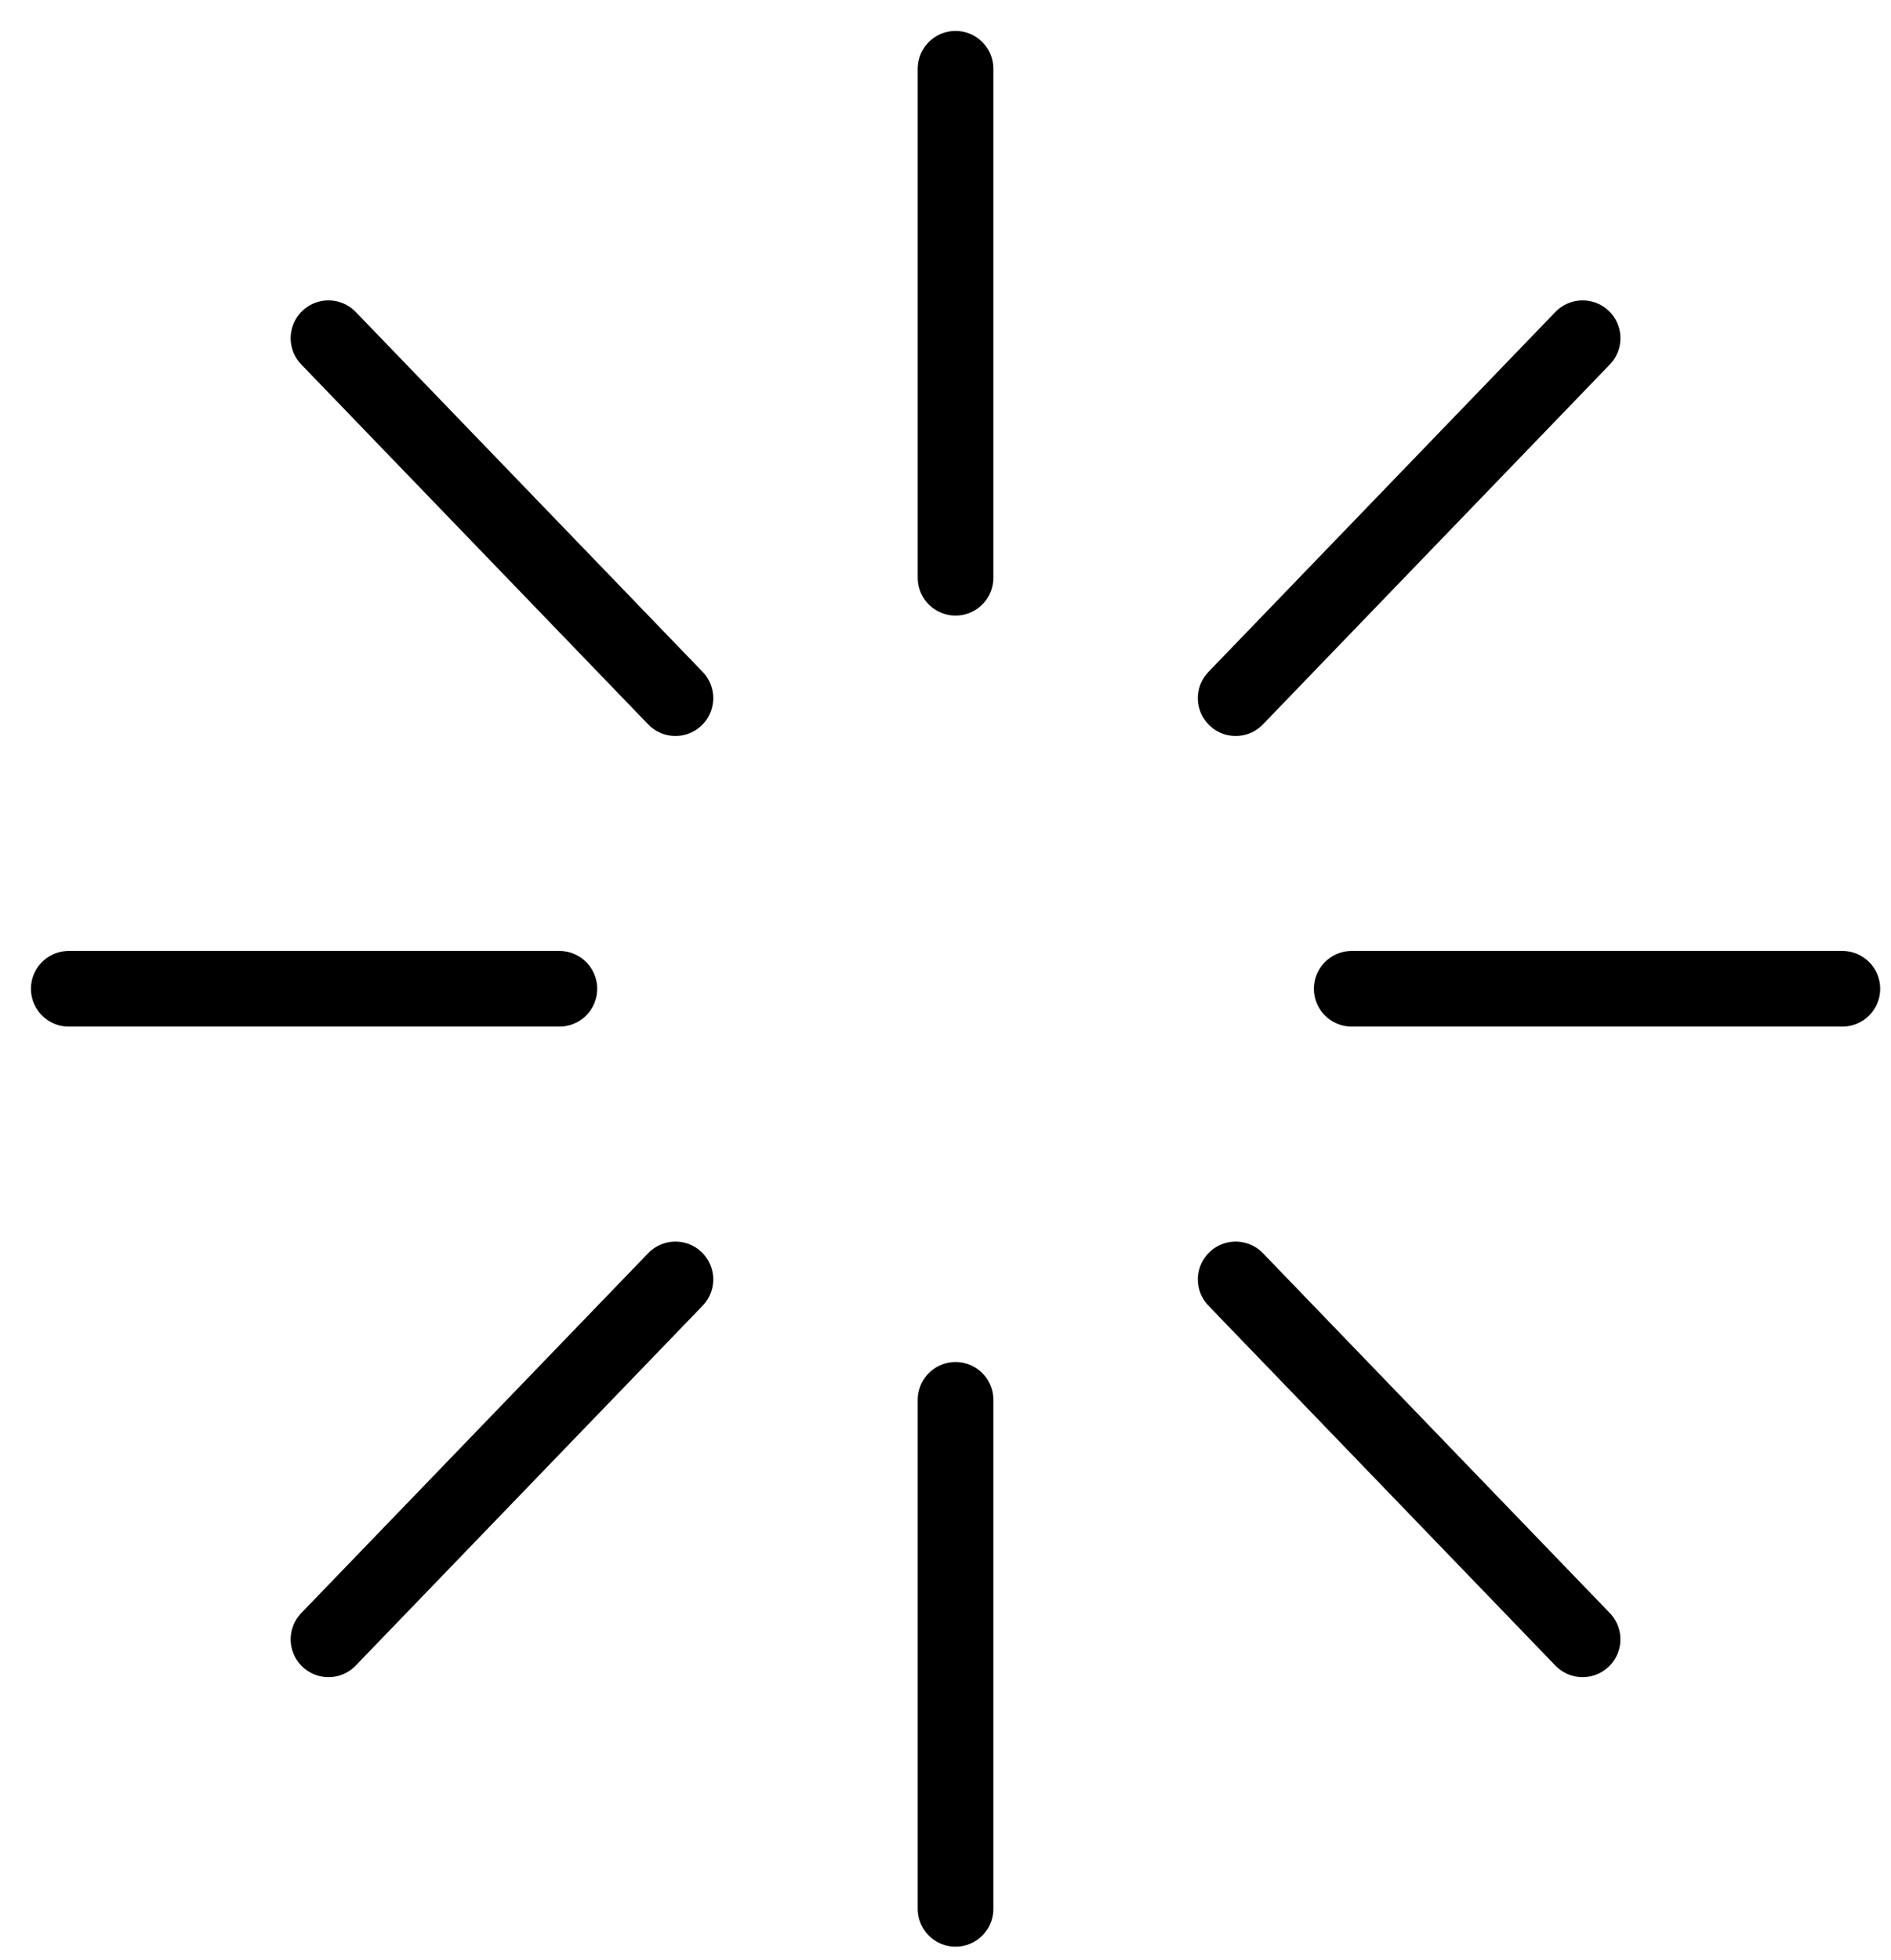 <svg width="55" height="57" viewBox="0 0 55 57" fill="none" xmlns="http://www.w3.org/2000/svg">
<path d="M27.792 55.514V40.711" stroke="black" stroke-width="2.2" stroke-miterlimit="10" stroke-linecap="round" stroke-linejoin="round"/>
<path d="M9.554 47.676L19.645 37.209" stroke="black" stroke-width="2.2" stroke-miterlimit="10" stroke-linecap="round" stroke-linejoin="round"/>
<path d="M2 28.756H16.27" stroke="black" stroke-width="2.2" stroke-miterlimit="10" stroke-linecap="round" stroke-linejoin="round"/>
<path d="M9.554 9.836L19.645 20.304" stroke="black" stroke-width="2.2" stroke-miterlimit="10" stroke-linecap="round" stroke-linejoin="round"/>
<path d="M27.792 2V16.803" stroke="black" stroke-width="2.2" stroke-miterlimit="10" stroke-linecap="round" stroke-linejoin="round"/>
<path d="M46.031 9.836L35.94 20.304" stroke="black" stroke-width="2.2" stroke-miterlimit="10" stroke-linecap="round" stroke-linejoin="round"/>
<path d="M53.585 28.756H39.315" stroke="black" stroke-width="2.2" stroke-miterlimit="10" stroke-linecap="round" stroke-linejoin="round"/>
<path d="M46.03 47.676L35.94 37.209" stroke="black" stroke-width="2.2" stroke-miterlimit="10" stroke-linecap="round" stroke-linejoin="round"/>
</svg>

